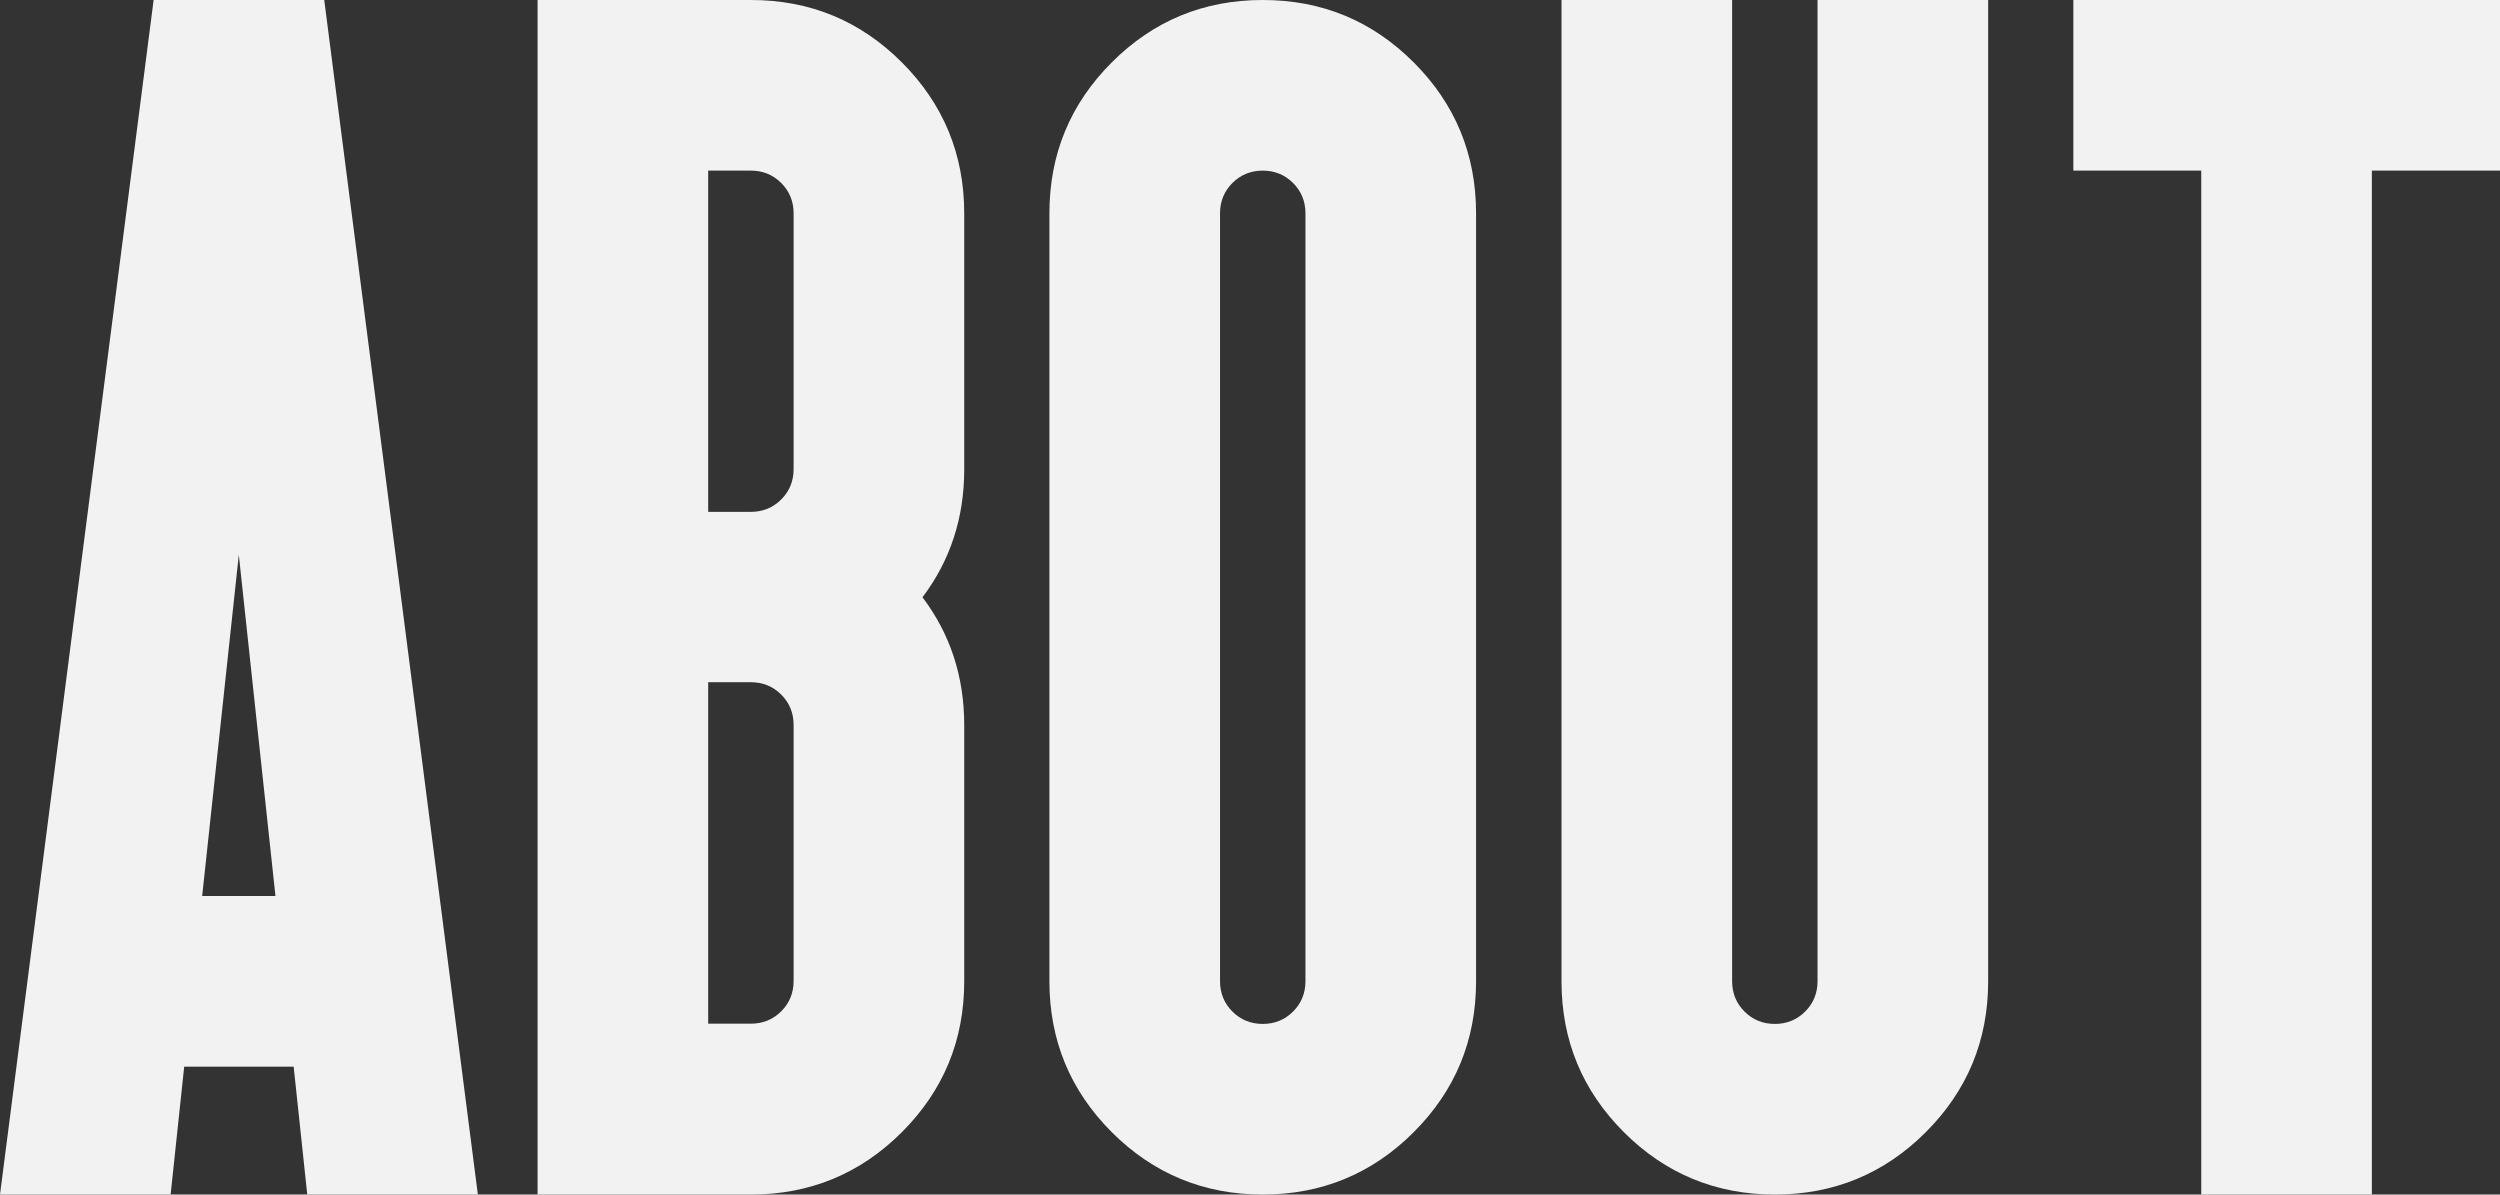 <?xml version="1.0" encoding="UTF-8"?>
<svg id="a"
    xmlns="http://www.w3.org/2000/svg" viewBox="0 0 103.01 49.22">
    <rect x="0" y="0" width="103.01" height="49.22" fill="#333333" stroke="none"/>
    <defs>
        <style>.b{fill:#f1f2f1;}</style>
    </defs>
    <path class="b" d="M7.59,43.95l-.56,5.27H0L6.33,0h7.03l6.33,49.22h-7.03l-.56-5.27H7.59Zm3.76-7.03l-1.51-14.06-1.51,14.06h3.02Z"/>
    <path class="b" d="M22.15,49.22V0h8.79c2.44,0,4.51,.86,6.22,2.57,1.71,1.71,2.57,3.79,2.57,6.22v10.55c0,1.99-.57,3.75-1.72,5.27,1.15,1.52,1.72,3.28,1.72,5.27v10.55c0,2.44-.86,4.51-2.57,6.22s-3.79,2.57-6.22,2.57h-8.79ZM29.18,7.03v14.06h1.76c.49,0,.91-.17,1.25-.51s.51-.76,.51-1.25V8.79c0-.49-.17-.91-.51-1.25-.34-.34-.76-.51-1.25-.51h-1.76Zm0,21.09v14.06h1.76c.49,0,.91-.17,1.25-.51s.51-.76,.51-1.25v-10.55c0-.49-.17-.91-.51-1.25-.34-.34-.76-.51-1.25-.51h-1.76Z"/>
    <path class="b" d="M43.24,8.79c0-2.44,.86-4.51,2.57-6.22s3.78-2.57,6.22-2.57,4.51,.86,6.22,2.57c1.71,1.71,2.57,3.79,2.57,6.22v31.64c0,2.44-.86,4.51-2.57,6.22s-3.79,2.57-6.22,2.57-4.51-.86-6.22-2.57c-1.71-1.71-2.57-3.78-2.57-6.22V8.79Zm10.55,0c0-.49-.17-.91-.51-1.25-.34-.34-.76-.51-1.25-.51s-.91,.17-1.25,.51-.51,.76-.51,1.25v31.64c0,.49,.17,.91,.51,1.25,.34,.34,.76,.51,1.25,.51s.91-.17,1.25-.51,.51-.76,.51-1.25V8.79Z"/>
    <path class="b" d="M64.34,40.43V0h7.03V40.43c0,.49,.17,.91,.51,1.25,.34,.34,.76,.51,1.25,.51s.91-.17,1.25-.51c.34-.34,.51-.76,.51-1.25V0h7.03V40.43c0,2.44-.86,4.51-2.57,6.22-1.71,1.71-3.79,2.57-6.22,2.57s-4.51-.86-6.22-2.57c-1.71-1.71-2.57-3.78-2.57-6.22Z"/>
    <path class="b" d="M97.73,7.03V49.22h-7.03V7.03h-5.27V0h17.58V7.03h-5.27Z"/>
</svg>
